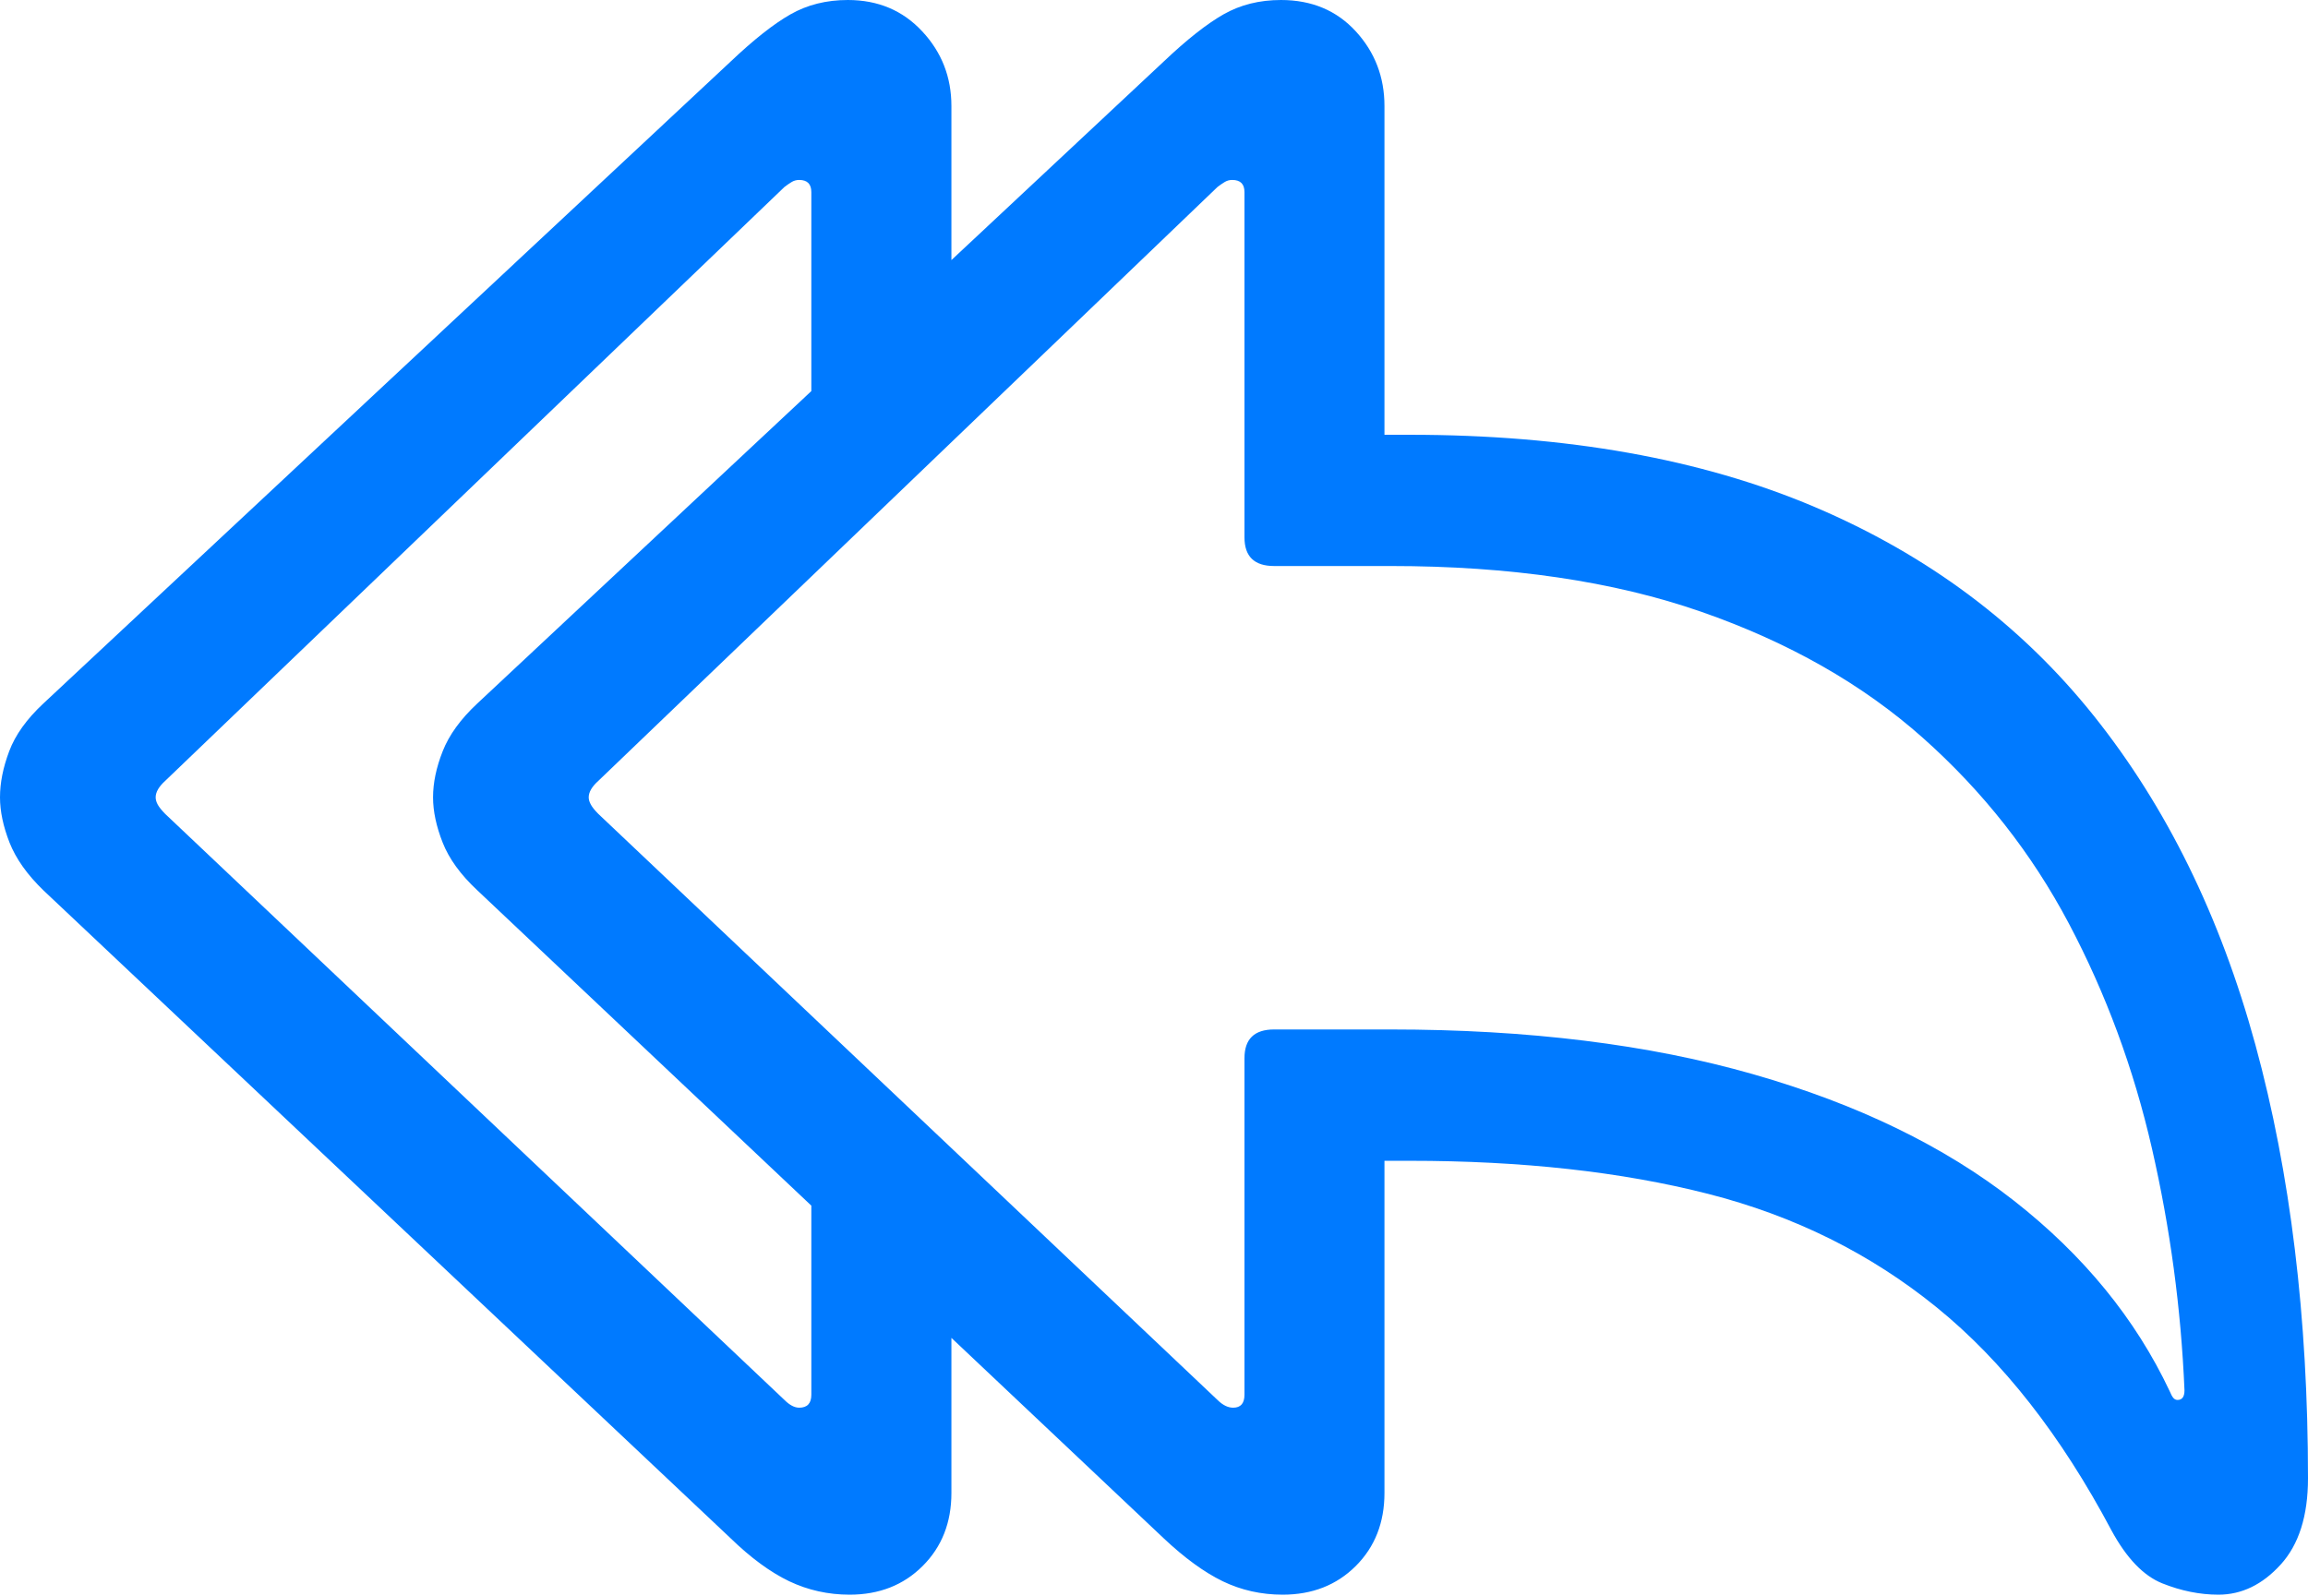 <?xml version="1.0" encoding="UTF-8"?>
<!--Generator: Apple Native CoreSVG 175.5-->
<!DOCTYPE svg
PUBLIC "-//W3C//DTD SVG 1.1//EN"
       "http://www.w3.org/Graphics/SVG/1.1/DTD/svg11.dtd">
<svg version="1.1" xmlns="http://www.w3.org/2000/svg" xmlns:xlink="http://www.w3.org/1999/xlink" width="25.918" height="17.92">
 <g>
  <rect height="17.92" opacity="0" width="25.918" x="0" y="0"/>
  <path d="M14.404 17.91Q14.902 17.91 15.225 17.588Q15.547 17.266 15.547 16.768L15.547 13.037L15.83 13.037Q17.725 13.037 19.18 13.408Q20.635 13.779 21.748 14.683Q22.861 15.586 23.711 17.188Q23.965 17.656 24.282 17.783Q24.6 17.91 24.912 17.91Q25.303 17.91 25.61 17.573Q25.918 17.236 25.918 16.602Q25.918 13.896 25.327 11.733Q24.736 9.57 23.511 8.037Q22.285 6.504 20.376 5.693Q18.467 4.883 15.83 4.883L15.547 4.883L15.547 1.191Q15.547 0.703 15.225 0.352Q14.902 0 14.385 0Q14.023 0 13.74 0.161Q13.457 0.322 13.066 0.693L5.361 7.9Q5.078 8.164 4.971 8.438Q4.863 8.711 4.863 8.955Q4.863 9.189 4.971 9.463Q5.078 9.736 5.361 10L13.066 17.275Q13.418 17.607 13.73 17.759Q14.043 17.91 14.404 17.91ZM13.848 15.81Q13.76 15.81 13.672 15.723L6.719 9.141Q6.66 9.082 6.636 9.038Q6.611 8.994 6.611 8.955Q6.611 8.867 6.719 8.77L13.672 2.1Q13.711 2.07 13.75 2.046Q13.789 2.021 13.838 2.021Q13.975 2.021 13.975 2.158L13.975 6.035Q13.975 6.357 14.307 6.357L15.615 6.357Q17.627 6.357 19.102 6.87Q20.576 7.383 21.592 8.286Q22.607 9.189 23.232 10.371Q23.857 11.553 24.165 12.896Q24.473 14.238 24.531 15.615Q24.531 15.723 24.453 15.723Q24.424 15.723 24.404 15.698Q24.385 15.674 24.365 15.625Q23.789 14.404 22.617 13.486Q21.445 12.568 19.688 12.065Q17.93 11.562 15.615 11.562L14.307 11.562Q13.975 11.562 13.975 11.885L13.975 15.664Q13.975 15.81 13.848 15.81ZM9.541 17.91Q10.039 17.91 10.361 17.588Q10.684 17.266 10.684 16.768L10.684 14.258L9.111 13.008L9.111 15.664Q9.111 15.81 8.975 15.81Q8.896 15.81 8.809 15.723L1.855 9.141Q1.797 9.082 1.772 9.038Q1.748 8.994 1.748 8.955Q1.748 8.867 1.855 8.77L8.809 2.1Q8.848 2.07 8.887 2.046Q8.926 2.021 8.975 2.021Q9.111 2.021 9.111 2.158L9.111 4.883L10.684 3.643L10.684 1.191Q10.684 0.703 10.356 0.352Q10.029 0 9.521 0Q9.16 0 8.877 0.161Q8.594 0.322 8.203 0.693L0.488 7.9Q0.205 8.164 0.103 8.438Q0 8.711 0 8.955Q0 9.189 0.107 9.463Q0.215 9.736 0.488 10L8.203 17.275Q8.545 17.607 8.862 17.759Q9.18 17.91 9.541 17.91Z" fill="#007aff"/>
 </g>
</svg>
